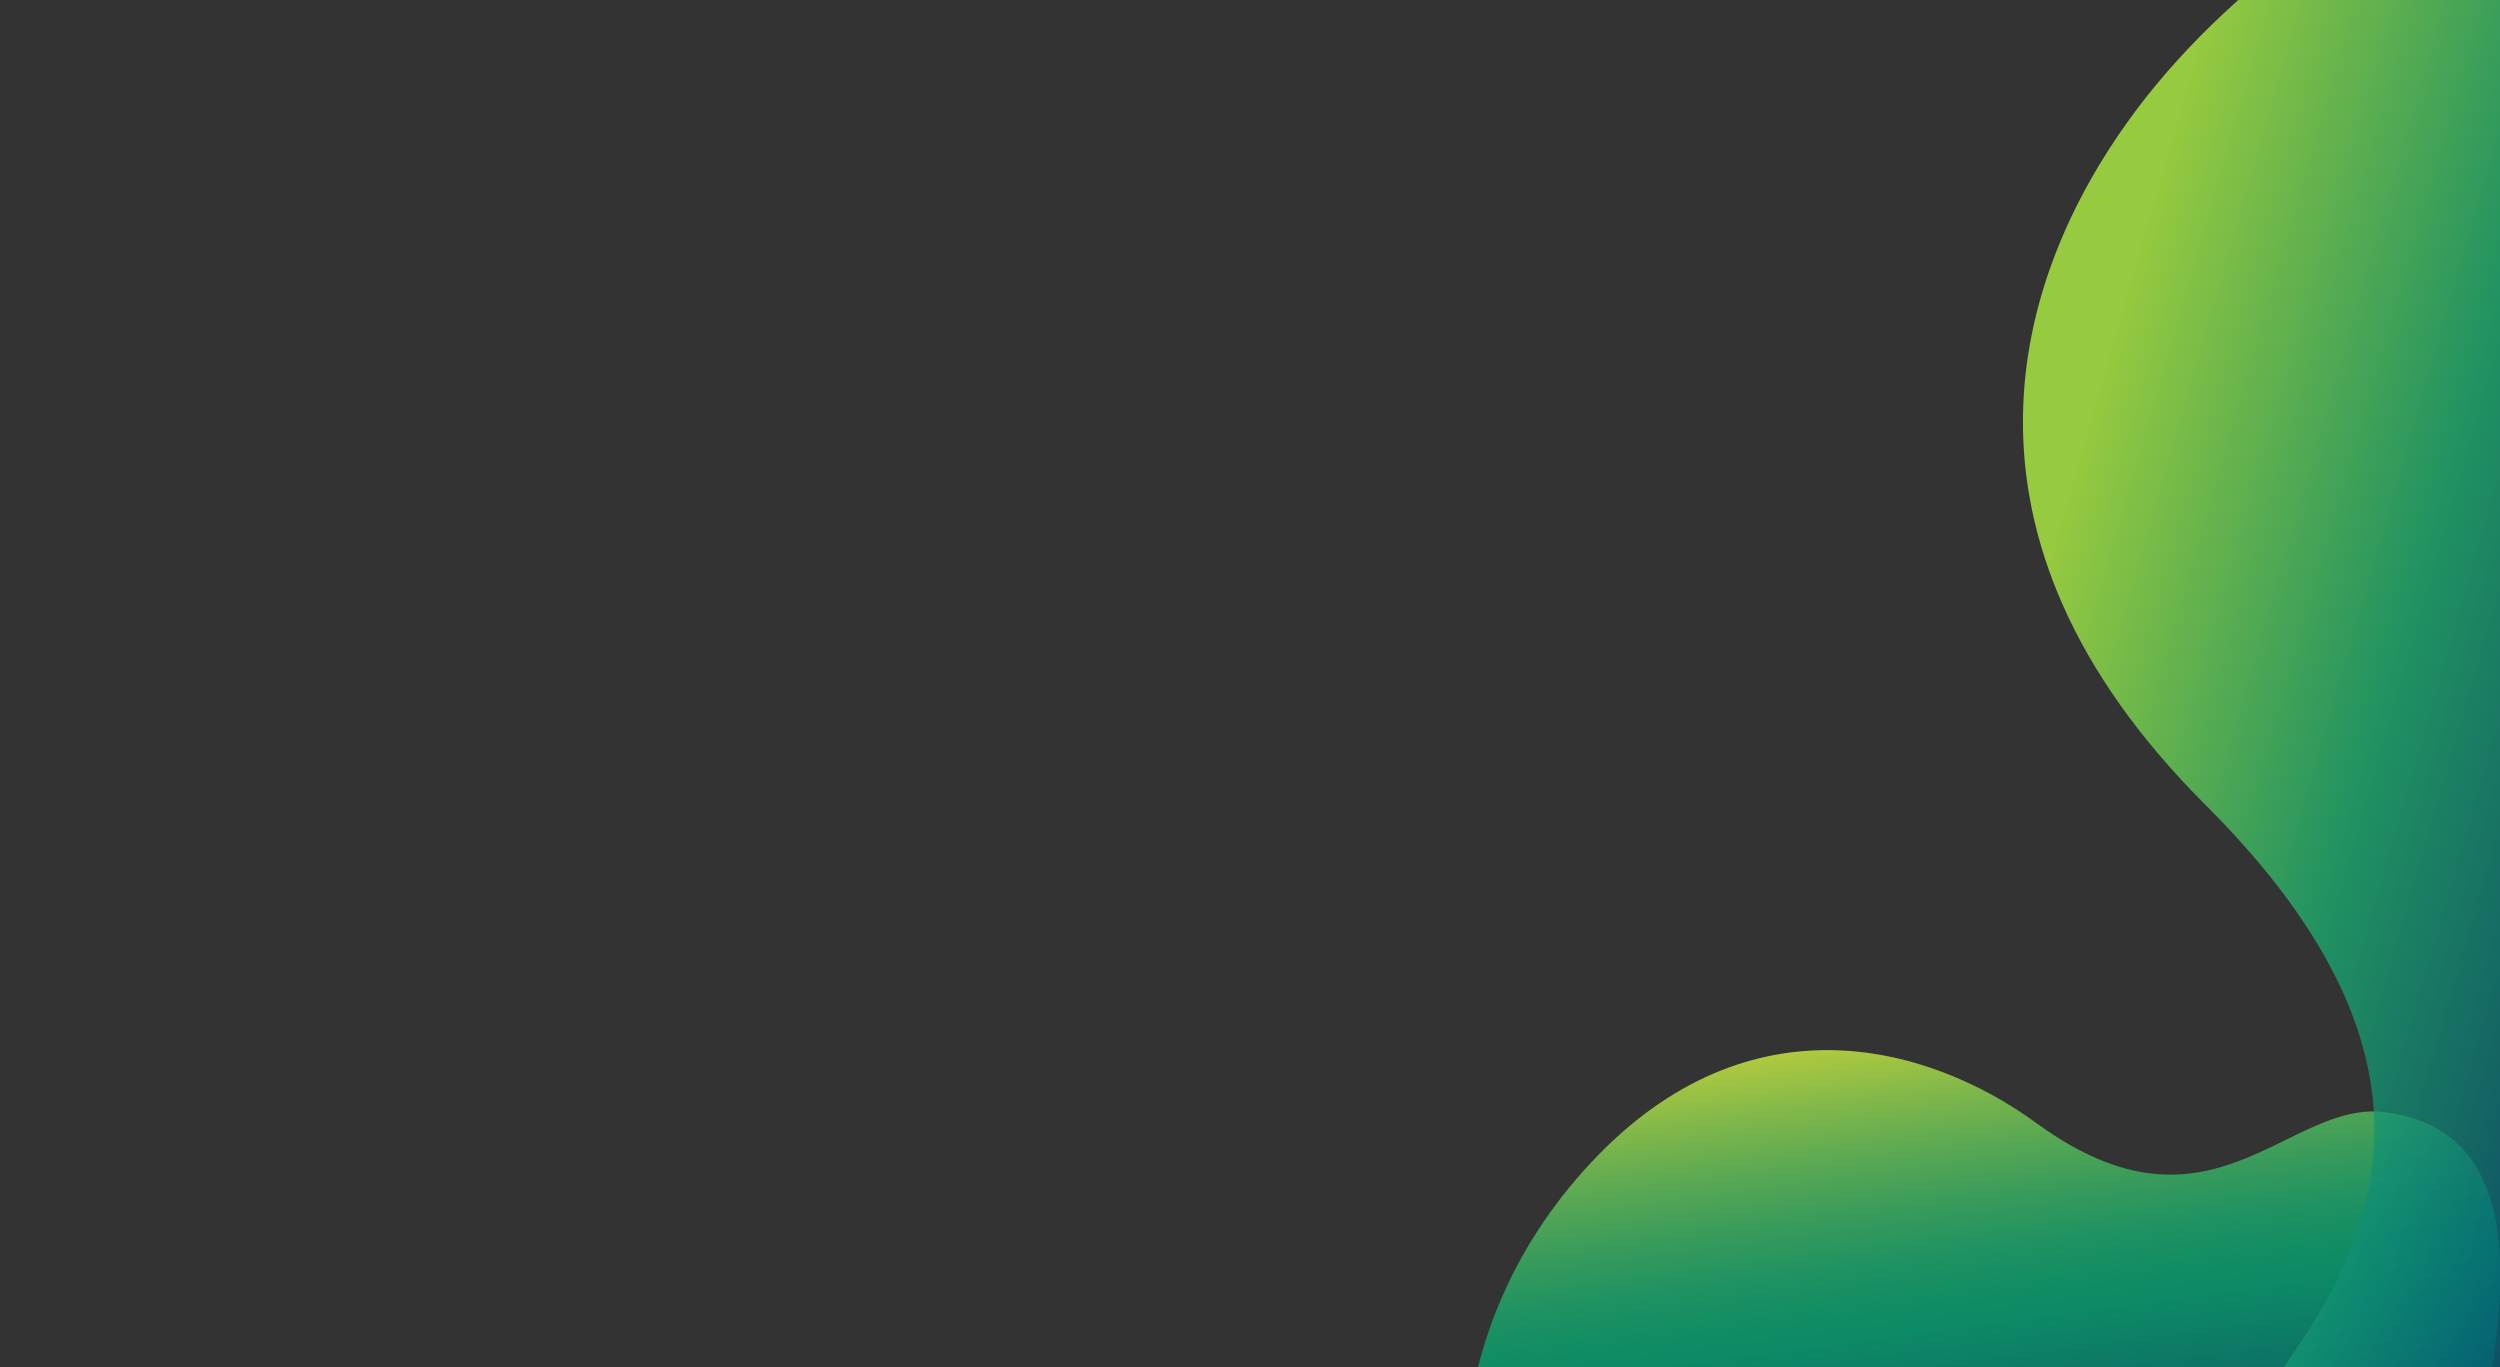 <?xml version="1.0" encoding="utf-8"?>
<!-- Generator: Adobe Illustrator 21.0.0, SVG Export Plug-In . SVG Version: 6.00 Build 0)  -->
<svg version="1.1" id="Layer_1" xmlns="http://www.w3.org/2000/svg" xmlns:xlink="http://www.w3.org/1999/xlink" x="0px" y="0px"
	 width="1280px" height="700px" viewBox="0 0 1280 700" enable-background="new 0 0 1280 700" xml:space="preserve">
<rect x="0" y="0" width="1280" height="700" fill="#333333" stroke="none"/>
<linearGradient id="SVGID_1_" gradientUnits="userSpaceOnUse" x1="168.52" y1="-120.261" x2="490.214" y2="-137.19" gradientTransform="matrix(0.185 0.983 0.983 -0.185 1071.391 304.334)">
	<stop  offset="0.115" style="stop-color:#DCFF43"/>
	<stop  offset="0.207" style="stop-color:#9EE752"/>
	<stop  offset="0.301" style="stop-color:#66D15F"/>
	<stop  offset="0.388" style="stop-color:#3AC06A"/>
	<stop  offset="0.465" style="stop-color:#1AB472"/>
	<stop  offset="0.53" style="stop-color:#07AD76"/>
	<stop  offset="0.575" style="stop-color:#00AA78"/>
	<stop  offset="0.764" style="stop-color:#007C78"/>
	<stop  offset="0.914" style="stop-color:#005F78"/>
	<stop  offset="1" style="stop-color:#005478"/>
</linearGradient>
<path opacity="0.74" fill="url(#SVGID_1_)" enable-background="new    " d="M1221.7,569.5c-50.4-6.9-89.4,70.9-178.8,5.7
	c-57.2-41.7-151-66.4-231.9,24s-76.8,209.6-24.5,341.9s91.9-102,244.6-71c152.7,31,216.2-37.8,238.9-139.1
	C1292.7,629.8,1278,577.2,1221.7,569.5z"/>
<linearGradient id="SVGID_2_" gradientUnits="userSpaceOnUse" x1="1126.985" y1="274.864" x2="1201.941" y2="73.017" gradientTransform="matrix(0.231 1.251 -1.686 0.312 1230.302 -1134.416)">
	<stop  offset="0" style="stop-color:#B9FF43"/>
	<stop  offset="0.527" style="stop-color:#1AB472"/>
	<stop  offset="1" style="stop-color:#005478"/>
</linearGradient>
<path opacity="0.74" fill="url(#SVGID_2_)" enable-background="new    " d="M1464.2,881.5c68.5-57.9,20.9-164.1,5.2-205.4
	c-35.1-92.2-151.4-303.5-51.5-425.9s385.7-409.3,168.3-406.7c-217.4,2.6-408.9,98.4-495,216.3c-60,82.1-100.5,214,37.9,352.2
	c225.3,224.9-64,337-30.9,418.7C1131.5,912.8,1296.2,1023.9,1464.2,881.5z"/>
<g>
</g>
<g>
</g>
<g>
</g>
<g>
</g>
<g>
</g>
<g>
</g>
<g>
</g>
<g>
</g>
<g>
</g>
<g>
</g>
<g>
</g>
<g>
</g>
<g>
</g>
<g>
</g>
<g>
</g>
</svg>
